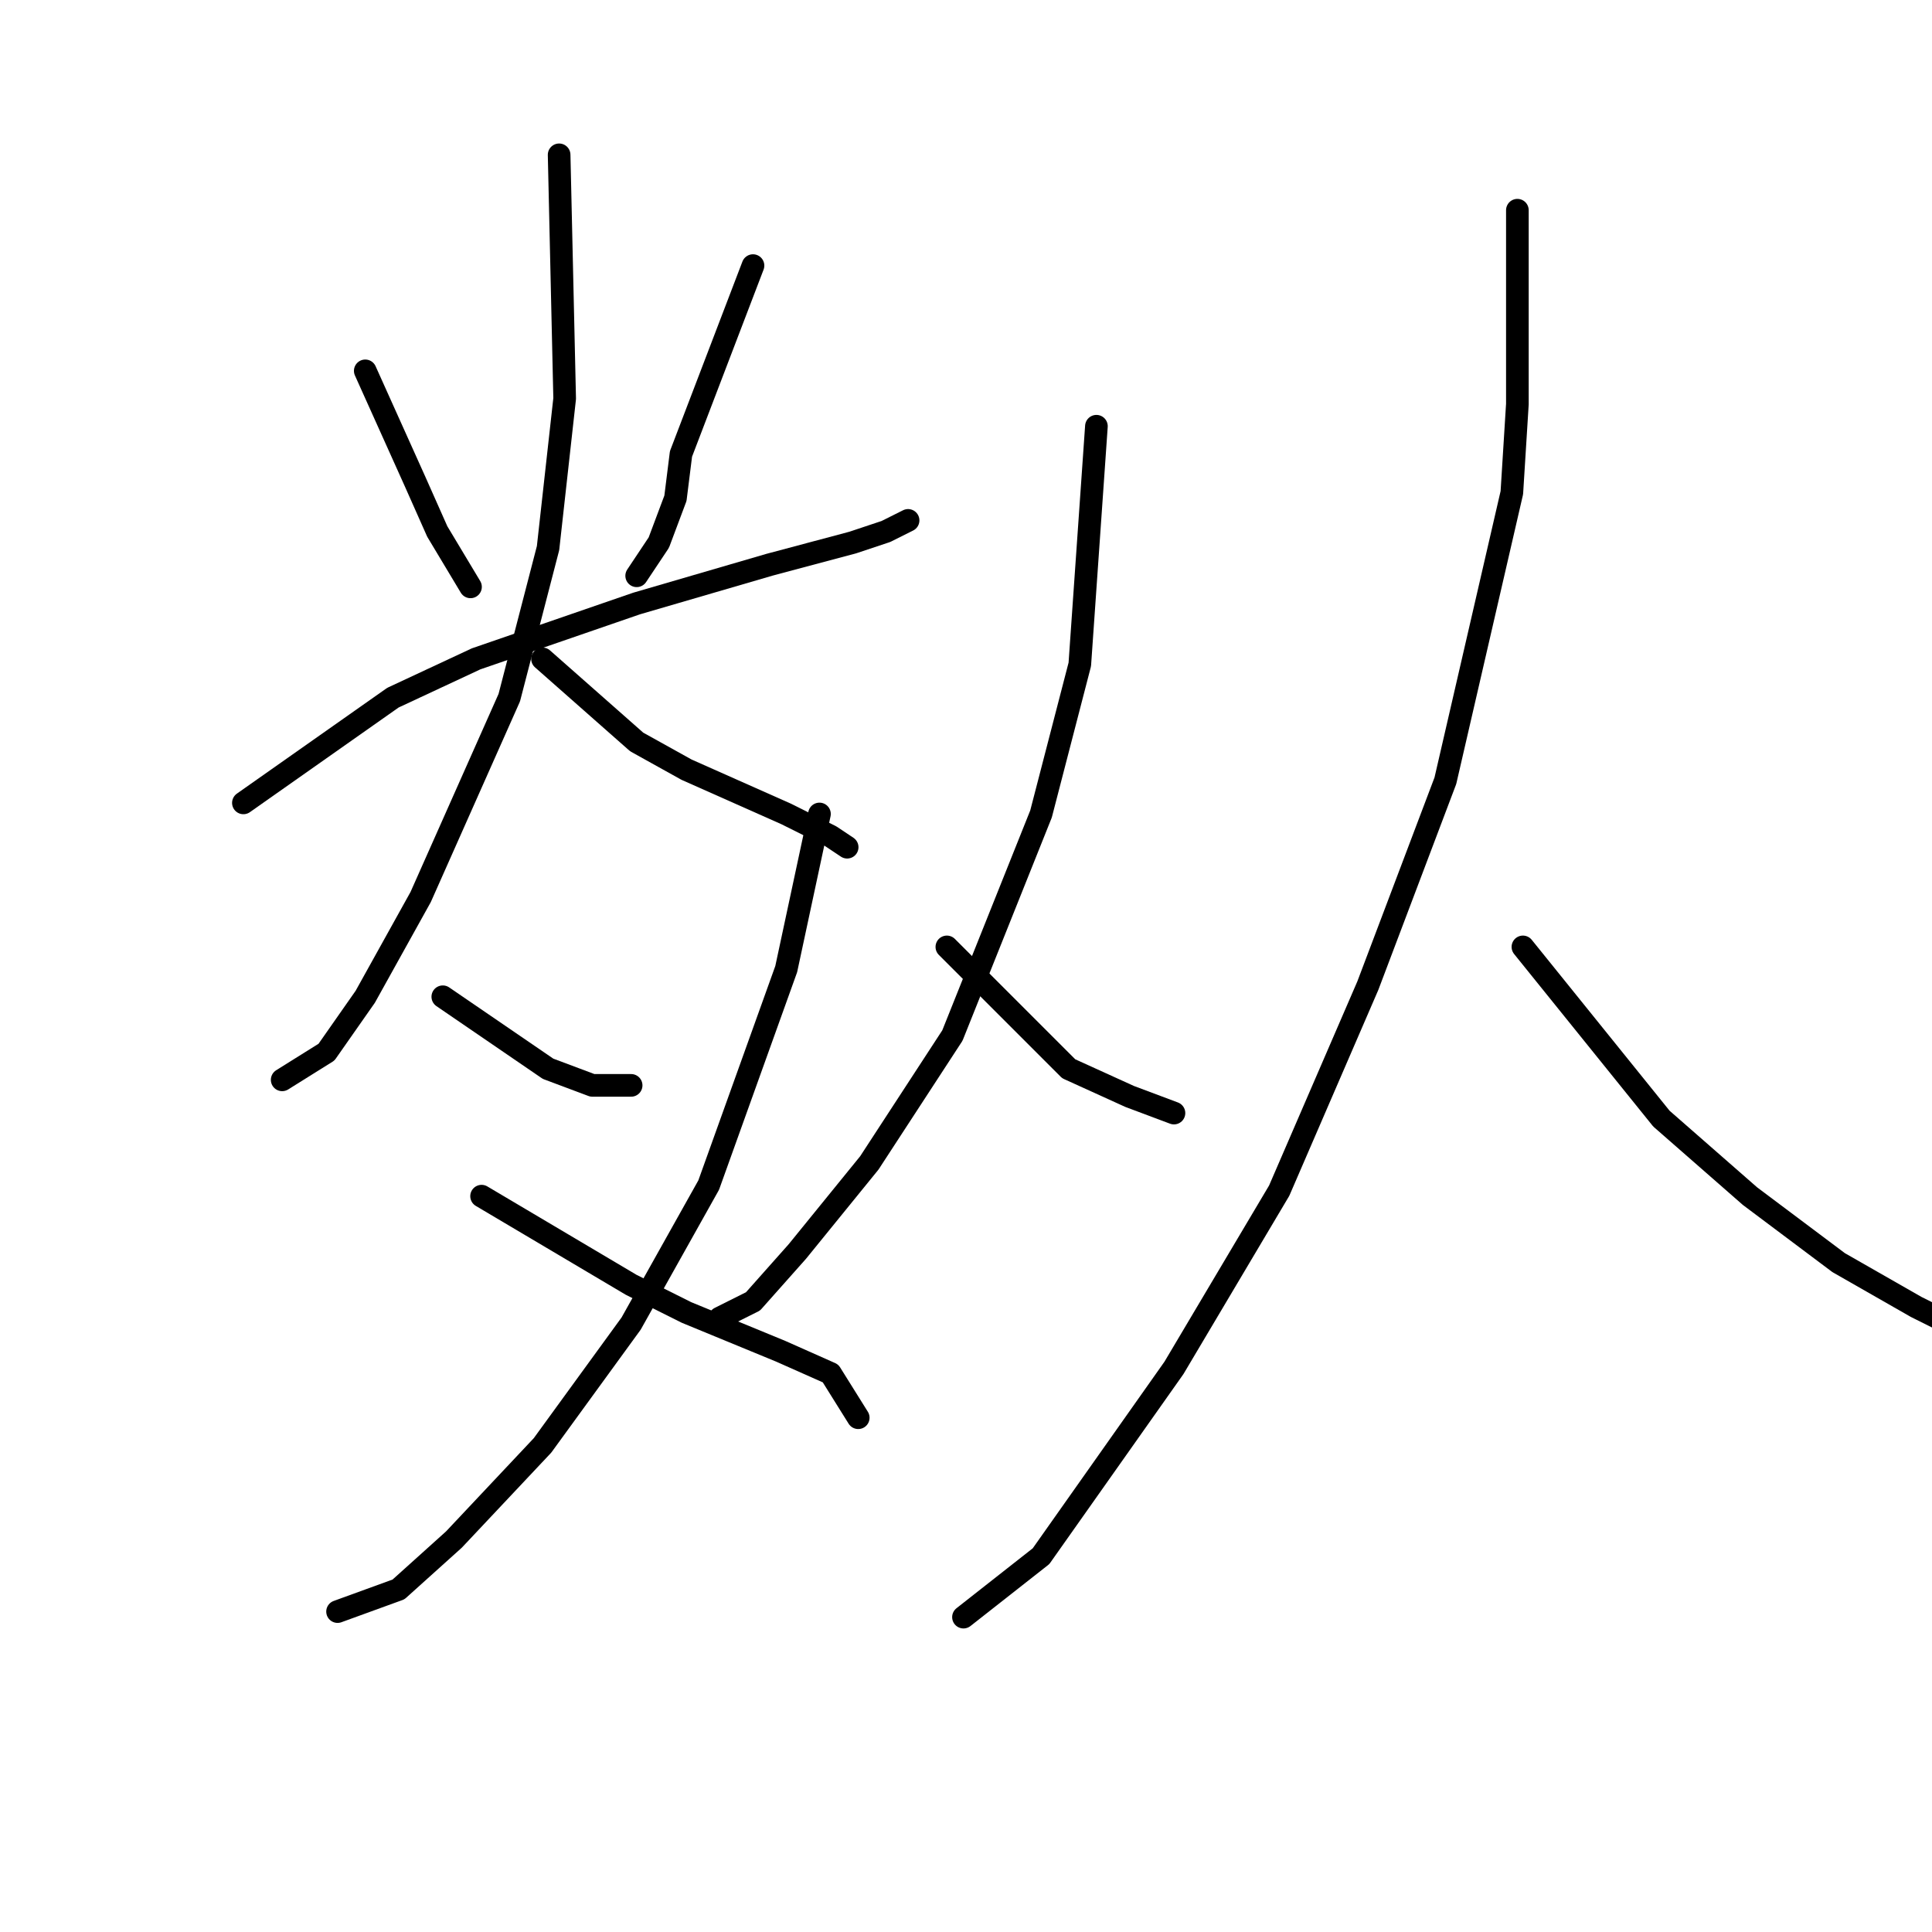 <?xml version="1.0" standalone="no"?>
    <svg width="256" height="256" xmlns="http://www.w3.org/2000/svg" version="1.1">
    <polyline stroke="black" stroke-width="3" stroke-linecap="round" fill="transparent" stroke-linejoin="round" points="48.399 49.139 55.005 63.818 57.94 70.423 60.142 74.093 62.344 77.763 62.344 77.763 " />
        <polyline stroke="black" stroke-width="3" stroke-linecap="round" fill="transparent" stroke-linejoin="round" points="99.776 35.194 90.234 60.148 89.5 66.02 87.298 71.891 84.363 76.295 84.363 76.295 " />
        <polyline stroke="black" stroke-width="3" stroke-linecap="round" fill="transparent" stroke-linejoin="round" points="32.252 106.387 52.069 92.442 63.078 87.304 84.363 79.965 101.977 74.827 112.987 71.891 117.39 70.423 120.326 68.955 120.326 68.955 " />
        <polyline stroke="black" stroke-width="3" stroke-linecap="round" fill="transparent" stroke-linejoin="round" points="74.087 20.515 74.821 52.809 72.619 72.625 67.482 92.442 55.738 118.864 48.399 132.075 43.261 139.415 37.39 143.085 37.39 143.085 " />
        <polyline stroke="black" stroke-width="3" stroke-linecap="round" fill="transparent" stroke-linejoin="round" points="71.885 87.304 84.363 98.313 90.968 101.983 104.179 107.855 110.051 110.791 112.253 112.259 112.253 112.259 " />
        <polyline stroke="black" stroke-width="3" stroke-linecap="round" fill="transparent" stroke-linejoin="round" points="58.674 132.075 72.619 141.617 78.491 143.818 83.629 143.818 83.629 143.818 " />
        <polyline stroke="black" stroke-width="3" stroke-linecap="round" fill="transparent" stroke-linejoin="round" points="108.583 107.855 104.179 128.406 93.904 157.03 83.629 175.378 71.885 191.525 60.142 204.003 52.803 210.608 44.729 213.544 44.729 213.544 " />
        <polyline stroke="black" stroke-width="3" stroke-linecap="round" fill="transparent" stroke-linejoin="round" points="63.812 158.498 83.629 170.241 90.968 173.91 103.445 179.048 110.051 181.984 113.721 187.856 113.721 187.856 " />
        <polyline stroke="black" stroke-width="3" stroke-linecap="round" fill="transparent" stroke-linejoin="round" points="145.281 56.478 143.079 88.038 137.941 107.855 126.198 137.213 115.189 154.094 105.647 165.837 99.776 172.443 95.372 174.644 95.372 174.644 " />
        <polyline stroke="black" stroke-width="3" stroke-linecap="round" fill="transparent" stroke-linejoin="round" points="125.464 125.47 141.611 141.617 149.684 145.286 155.556 147.488 155.556 147.488 " />
        <polyline stroke="black" stroke-width="3" stroke-linecap="round" fill="transparent" stroke-linejoin="round" points="201.061 27.854 201.061 42.533 201.061 53.542 200.327 65.286 191.52 103.451 181.244 130.607 169.501 157.764 155.556 181.25 137.941 206.204 127.666 214.278 127.666 214.278 " />
        <polyline stroke="black" stroke-width="3" stroke-linecap="round" fill="transparent" stroke-linejoin="round" points="201.795 125.47 220.144 148.222 231.887 158.498 243.63 167.305 253.905 173.177 259.777 176.112 261.979 177.58 261.979 177.58 " />
        </svg>